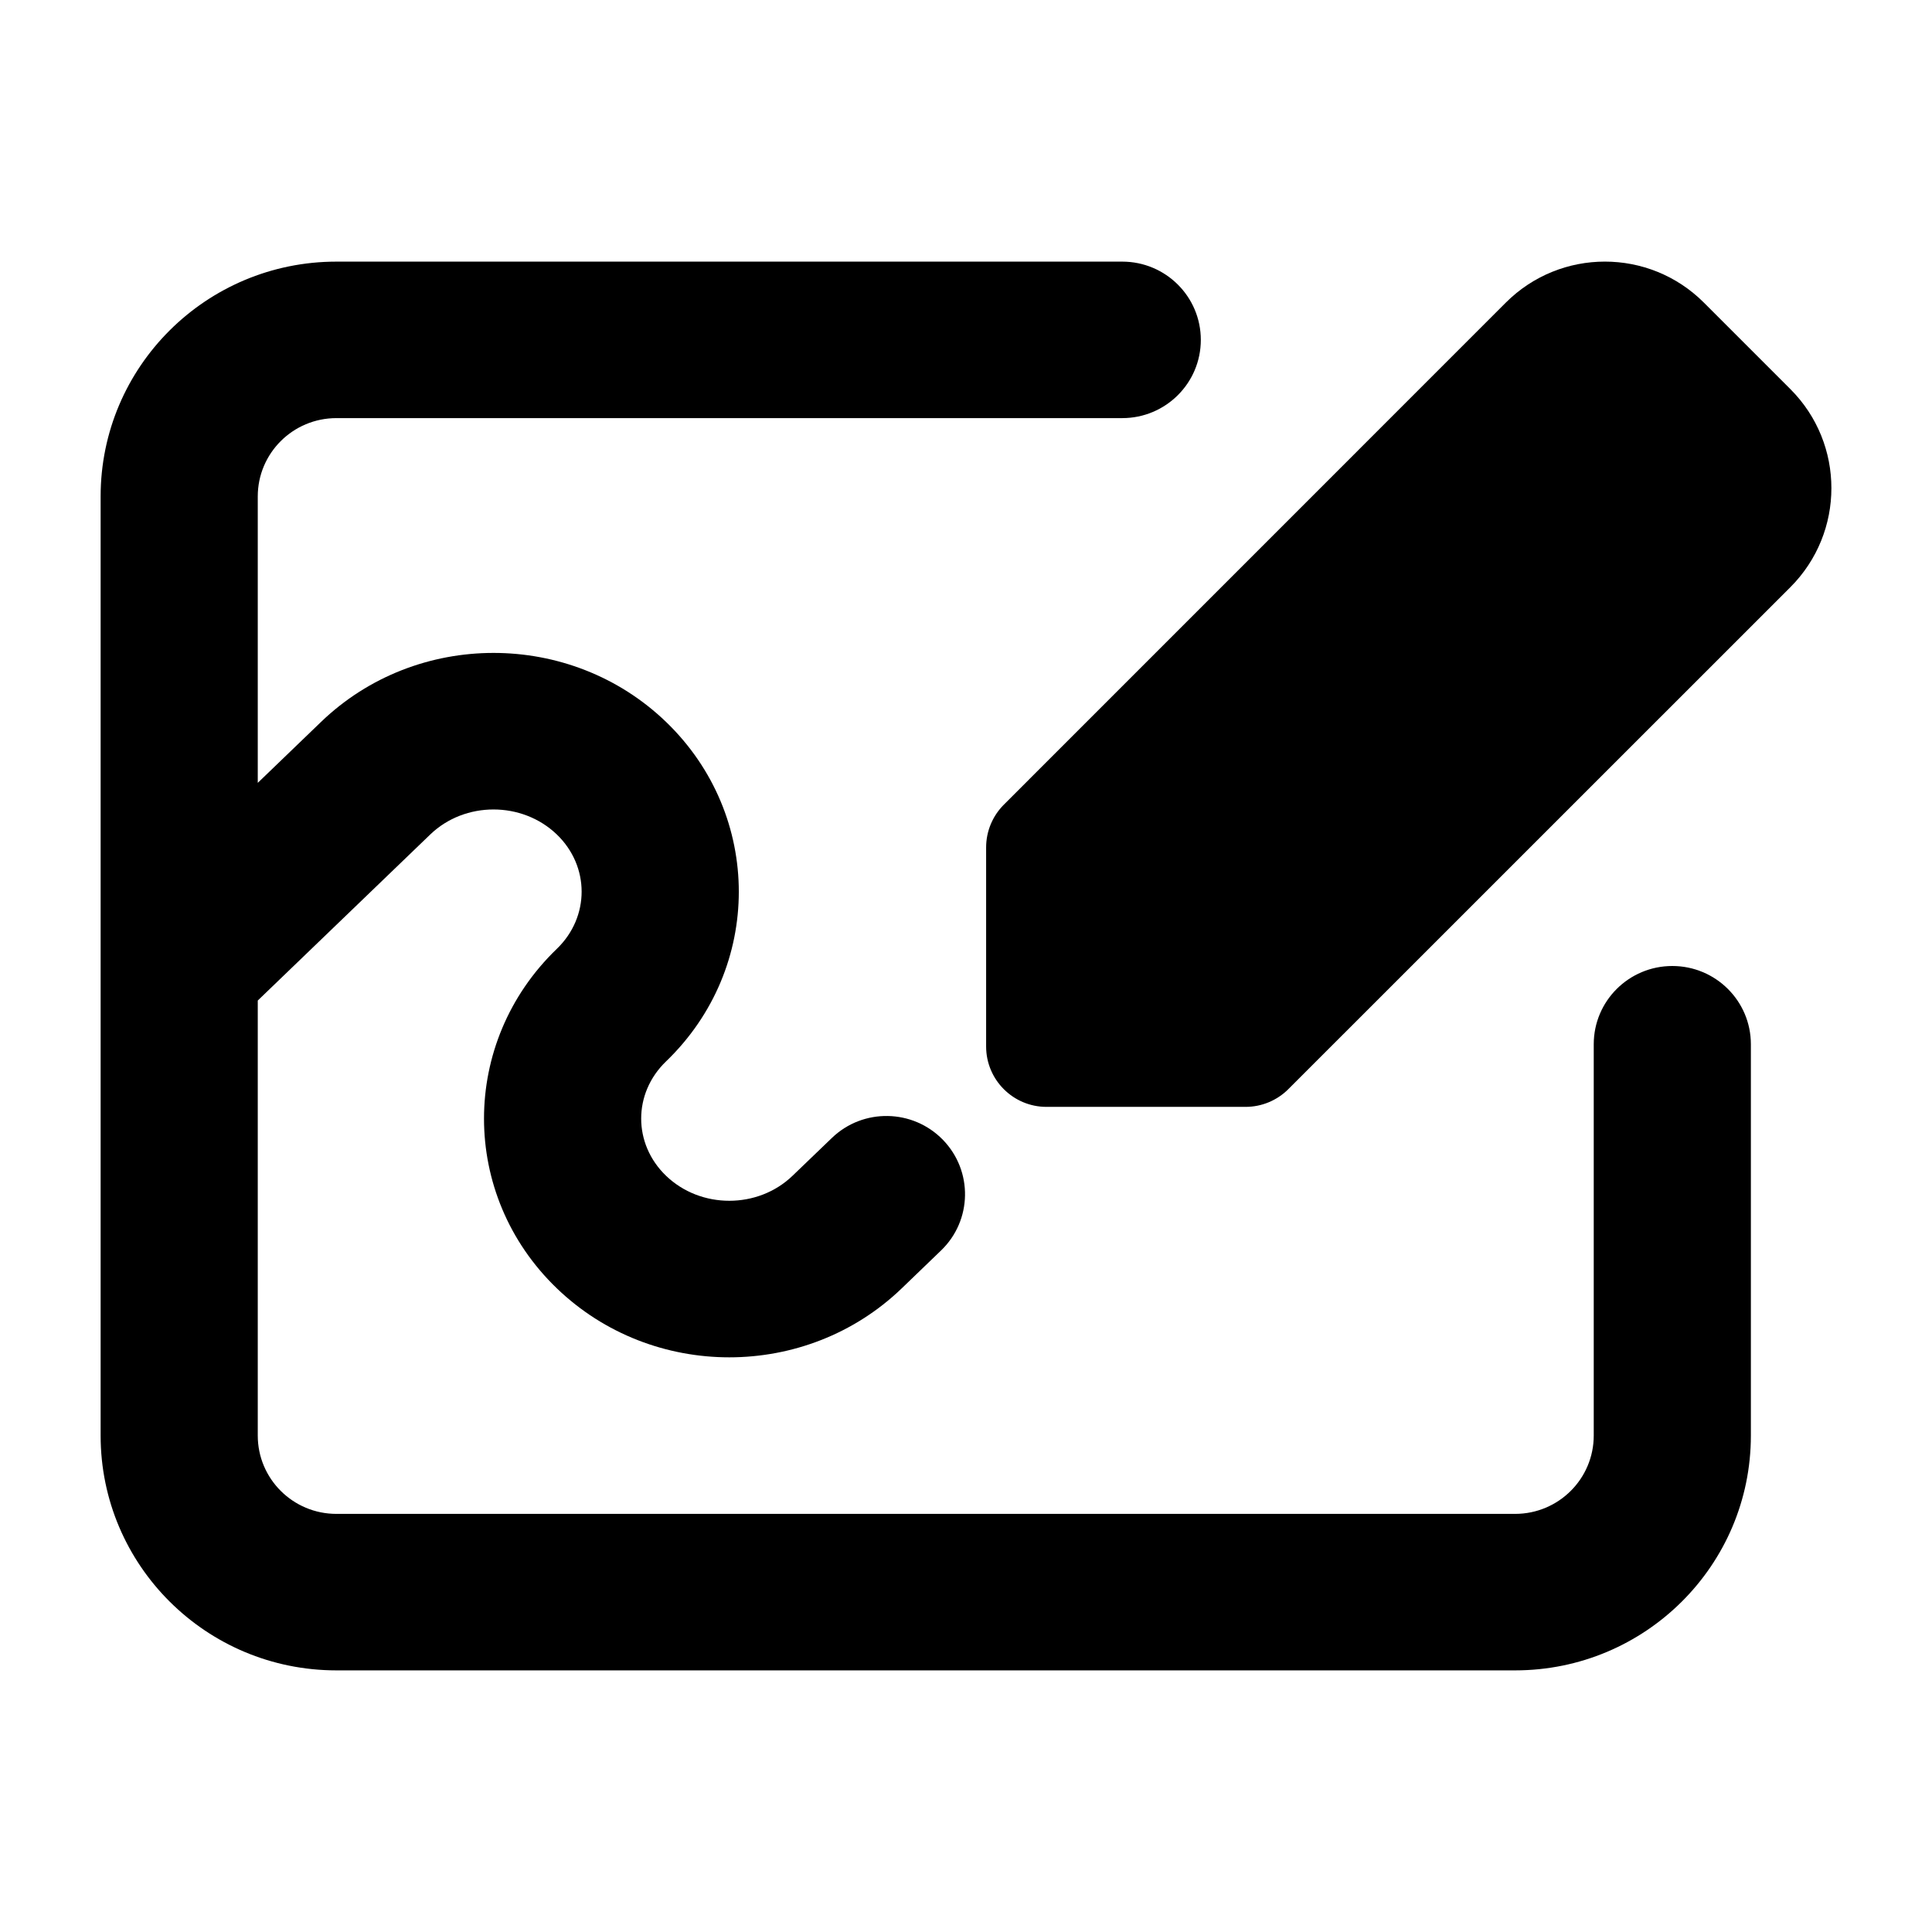 <svg width="24" height="24" viewBox="0 0 24 24" xmlns="http://www.w3.org/2000/svg">
    <path fill-rule="evenodd" clip-rule="evenodd" d="M1.25 6.167C1.25 4.556 2.561 3.25 4.179 3.25H13.941C14.48 3.25 14.917 3.685 14.917 4.222C14.917 4.759 14.48 5.194 13.941 5.194H4.179C3.639 5.194 3.202 5.63 3.202 6.167V9.725L3.988 8.968C5.175 7.825 7.087 7.825 8.274 8.968C9.479 10.129 9.479 12.025 8.274 13.185C7.862 13.581 7.862 14.21 8.274 14.606C8.704 15.02 9.415 15.02 9.845 14.606L10.334 14.136C10.721 13.763 11.339 13.774 11.714 14.16C12.088 14.546 12.078 15.161 11.69 15.534L11.202 16.004C10.015 17.147 8.104 17.147 6.917 16.004C5.711 14.844 5.711 12.948 6.917 11.787C7.328 11.391 7.328 10.762 6.917 10.366C6.486 9.952 5.775 9.952 5.345 10.366L3.202 12.429V17.833C3.202 18.37 3.639 18.806 4.179 18.806H18.821C19.361 18.806 19.798 18.37 19.798 17.833V12.972C19.798 12.435 20.235 12 20.774 12C21.313 12 21.75 12.435 21.75 12.972V17.833C21.75 19.444 20.439 20.75 18.821 20.75H4.179C2.561 20.75 1.25 19.444 1.25 17.833V12.018C1.25 12.017 1.25 12.016 1.25 12.015V6.167Z"/>
    <path d="M18.706 3.759C19.386 3.08 20.487 3.08 21.166 3.759L22.241 4.834C22.92 5.513 22.92 6.614 22.241 7.294L16.004 13.53C15.863 13.671 15.672 13.75 15.473 13.75H13C12.586 13.75 12.25 13.414 12.25 13V10.527C12.25 10.328 12.329 10.137 12.47 9.996L18.706 3.759Z"/>
</svg>
